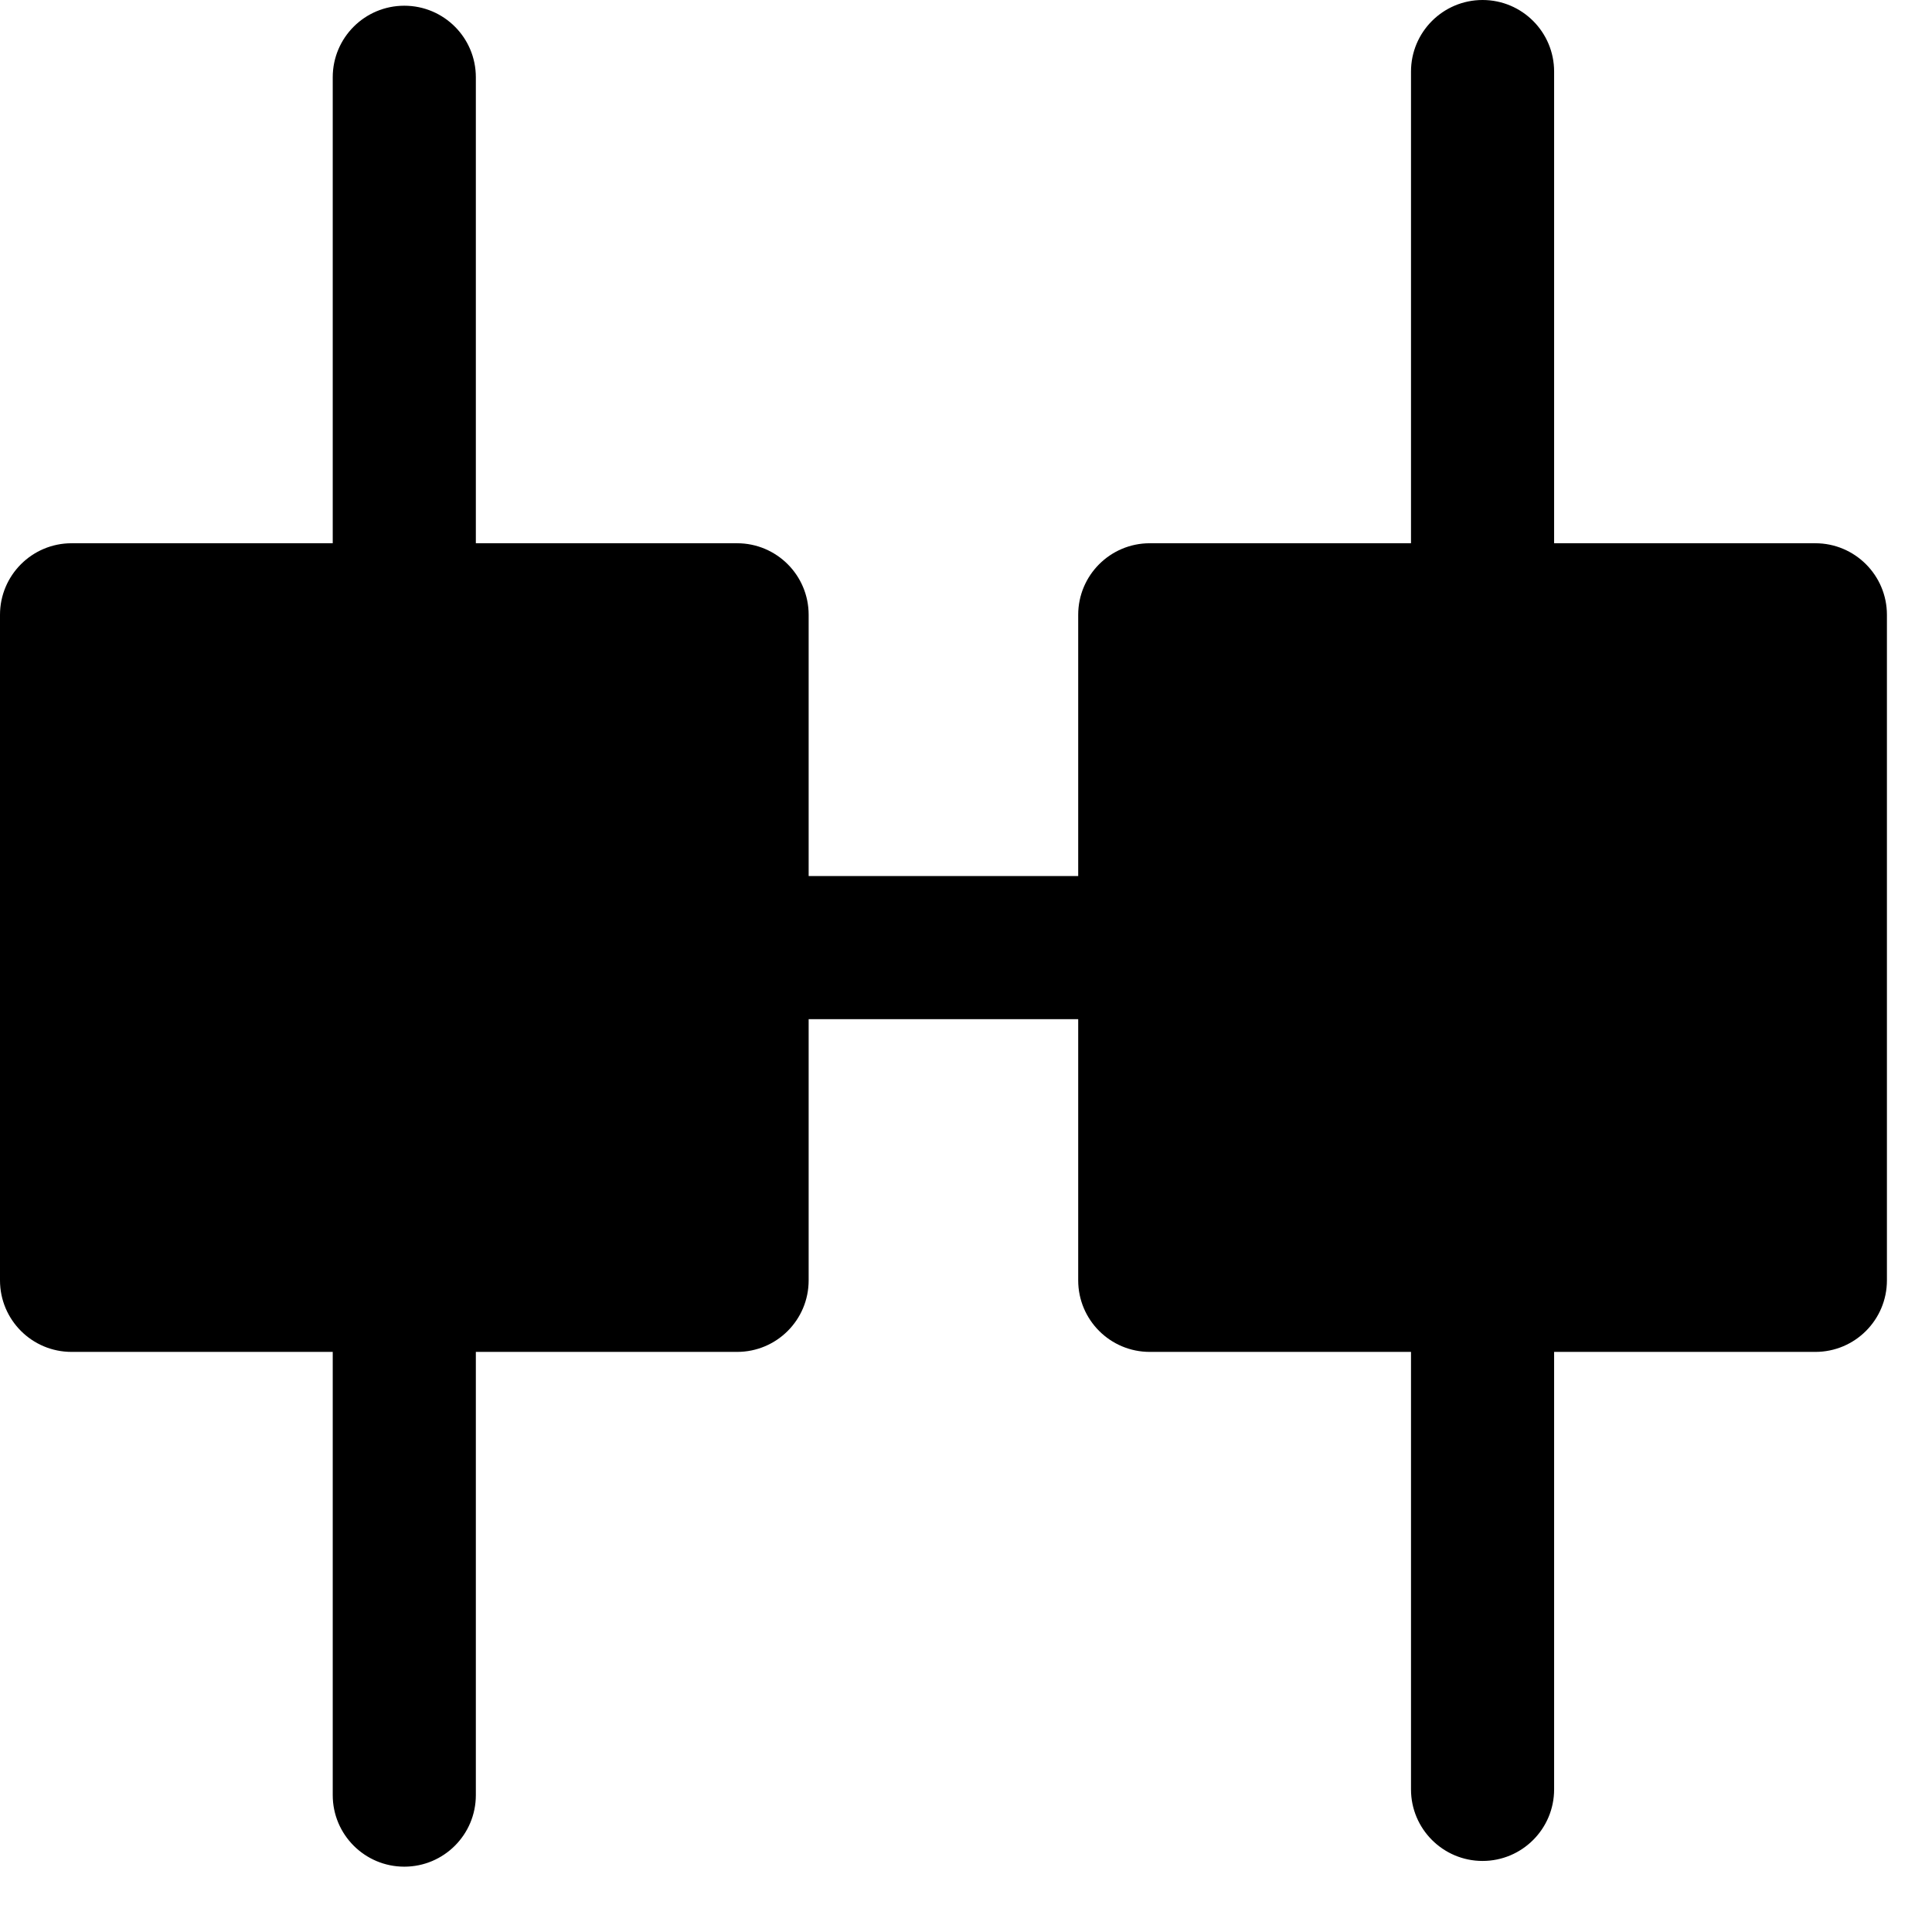 <svg width="27" height="27" viewBox="0 0 27 27" fill="none" xmlns="http://www.w3.org/2000/svg">
<path fill-rule="evenodd" clip-rule="evenodd" d="M20.719 0C21.271 0 21.719 0.448 21.719 1L21.719 7.592H25.37C25.922 7.592 26.37 8.04 26.37 8.592V17.893C26.37 18.446 25.922 18.893 25.37 18.893H21.719L21.719 25.007C21.719 25.559 21.271 26.007 20.719 26.007C20.167 26.007 19.719 25.559 19.719 25.007L19.719 18.893H16.068C15.516 18.893 15.068 18.446 15.068 17.893V14.243L14.127 14.243L12.243 14.243L11.301 14.243V17.893C11.301 18.446 10.854 18.893 10.301 18.893H6.65L6.65 25.087C6.65 25.639 6.203 26.087 5.65 26.087C5.098 26.087 4.65 25.639 4.65 25.087L4.65 18.893H1C0.448 18.893 0 18.446 0 17.893V8.592C0 8.04 0.448 7.592 1 7.592H4.65L4.65 1.08C4.65 0.527 5.098 0.08 5.65 0.08C6.203 0.08 6.65 0.527 6.65 1.08L6.65 7.592H10.301C10.854 7.592 11.301 8.04 11.301 8.592V12.243L12.243 12.243L14.127 12.243L15.068 12.243V8.592C15.068 8.04 15.516 7.592 16.068 7.592H19.719L19.719 1C19.719 0.448 20.167 0 20.719 0Z" fill="black"/>
</svg>
